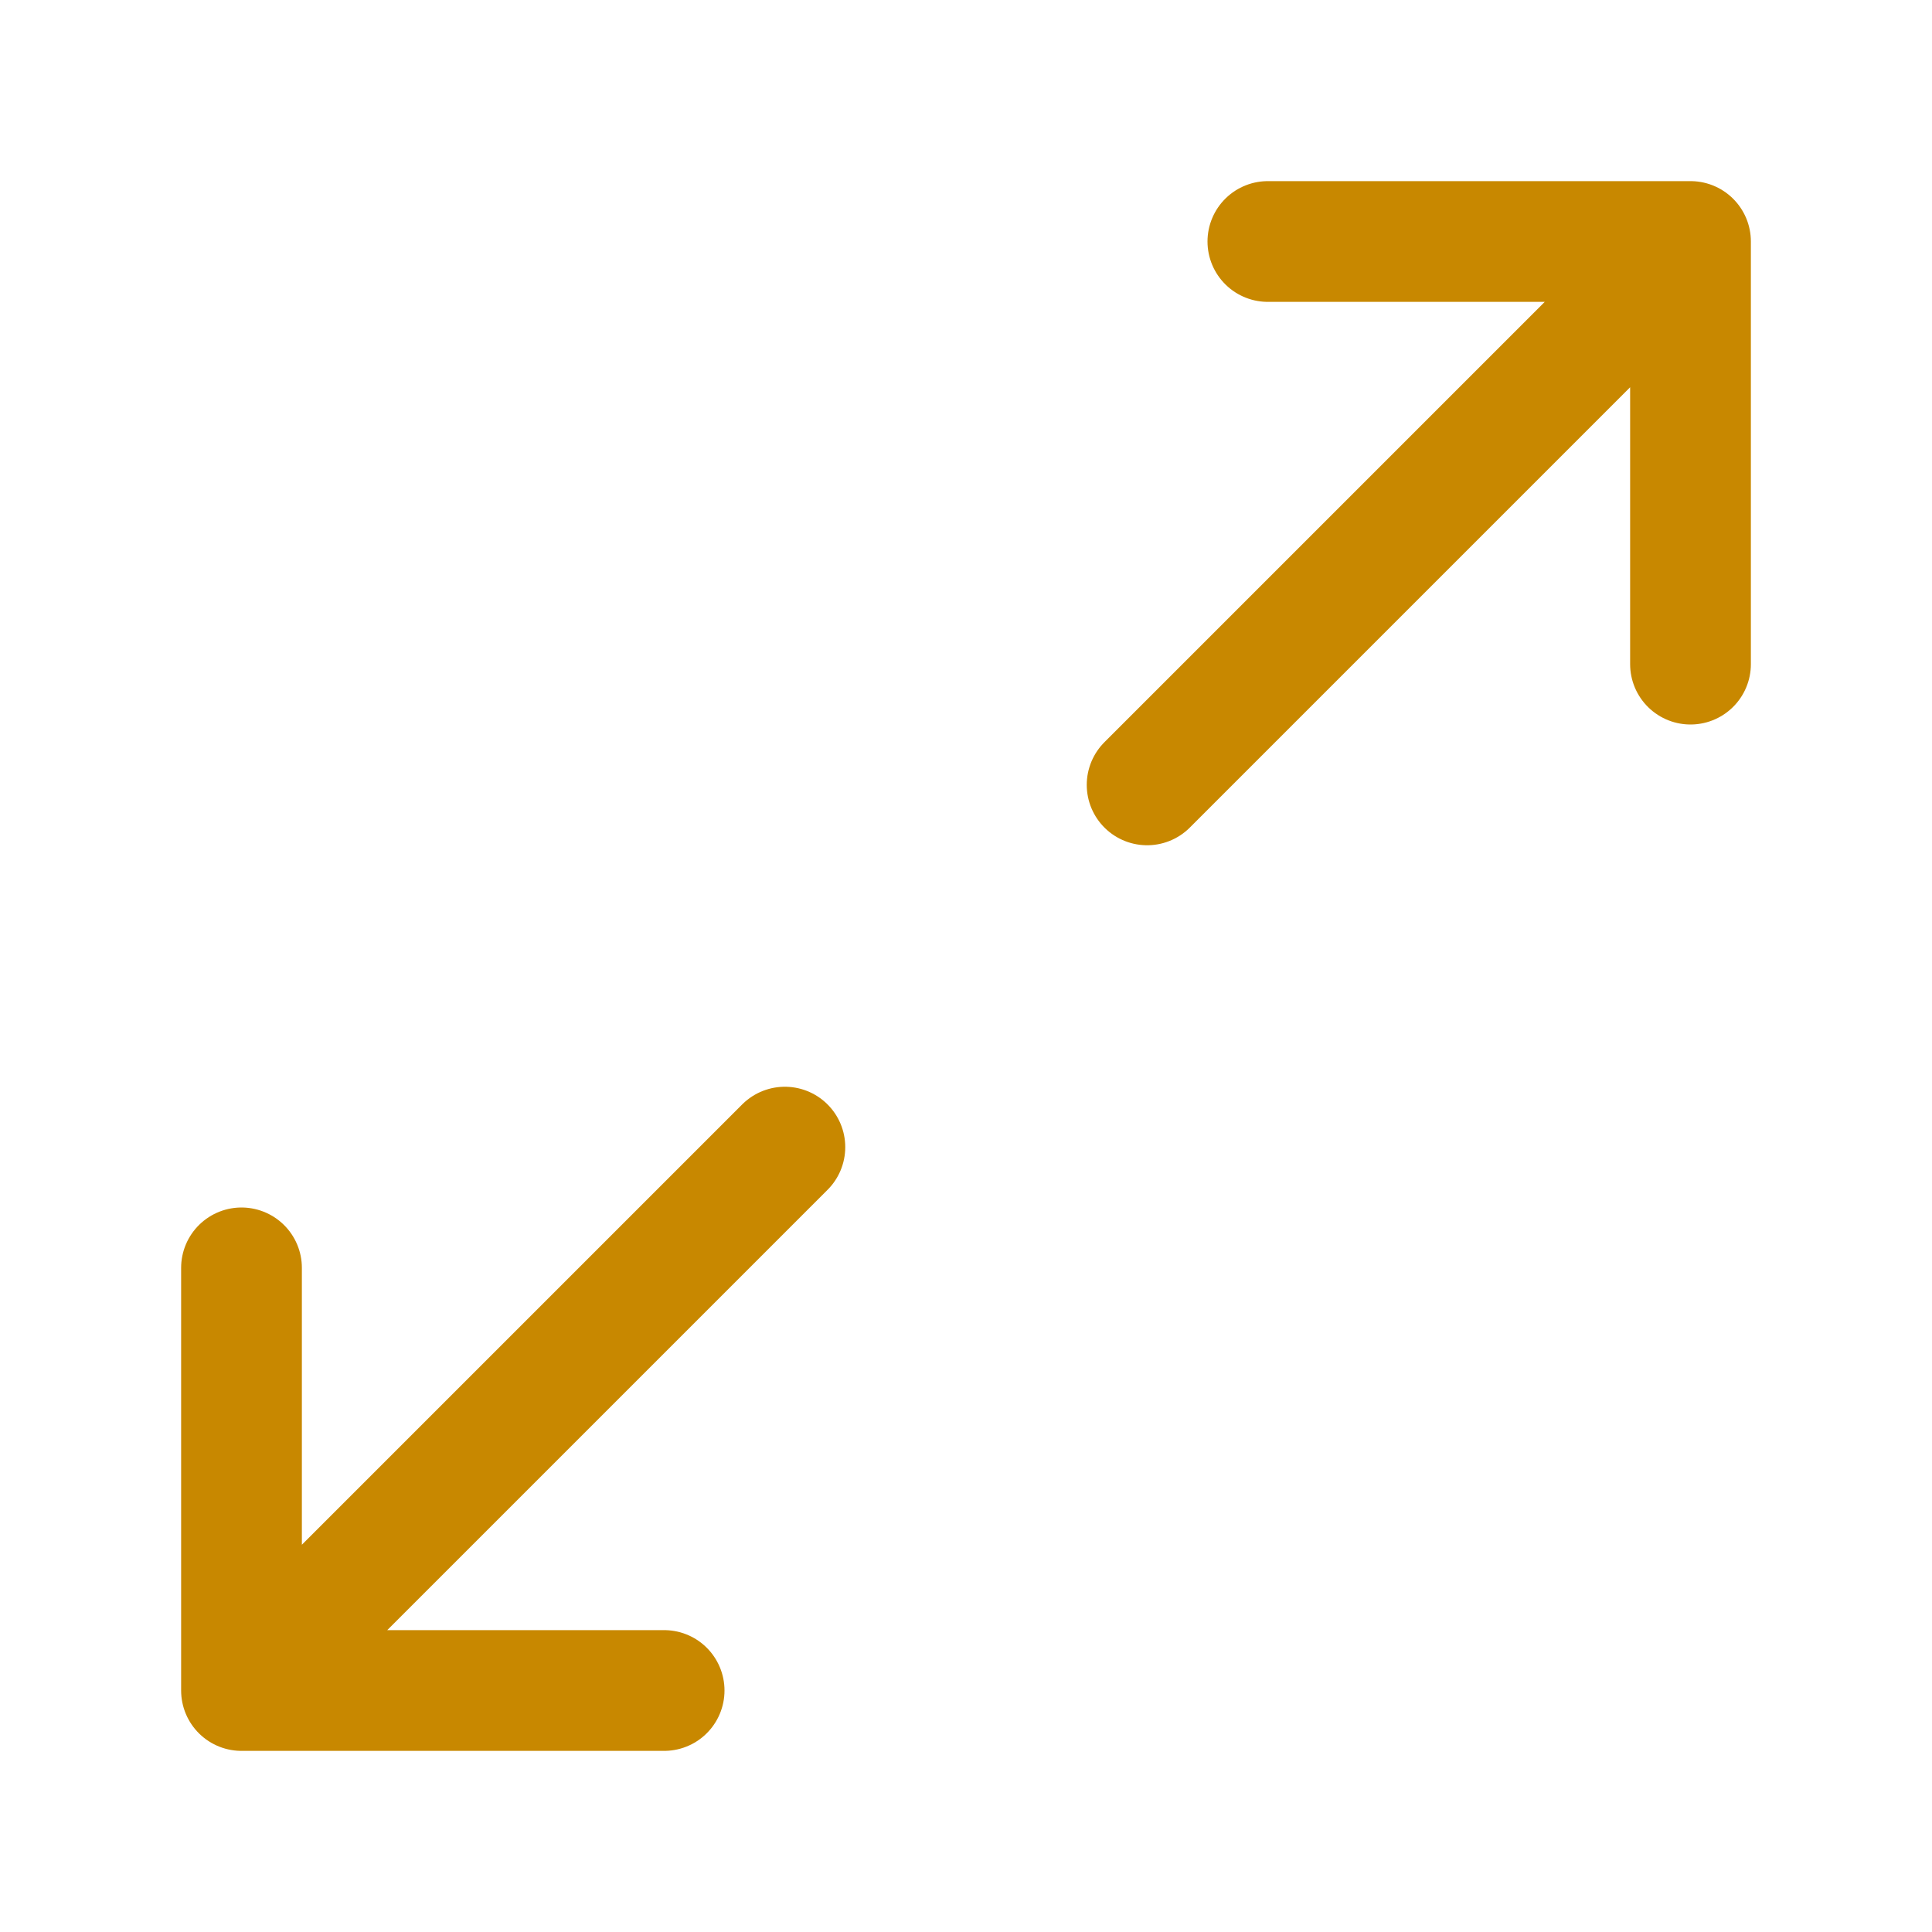 <svg xmlns="http://www.w3.org/2000/svg" viewBox="0 0 32 32"><path style="fill:none;stroke:#C88800;stroke-width:2;stroke-linecap:round;stroke-linejoin:round;stroke-miterlimit:4;stroke-dasharray:none;stroke-opacity:1" d="M21 4h7v7M27 5l-8 8"/><g><path style="fill:none;stroke:#C88800;stroke-width:2;stroke-linecap:round;stroke-linejoin:round;stroke-miterlimit:4;stroke-dasharray:none;stroke-opacity:1" d="M21 4h7v7M27 5l-8 8" transform="rotate(180 16 16)"/></g></svg>